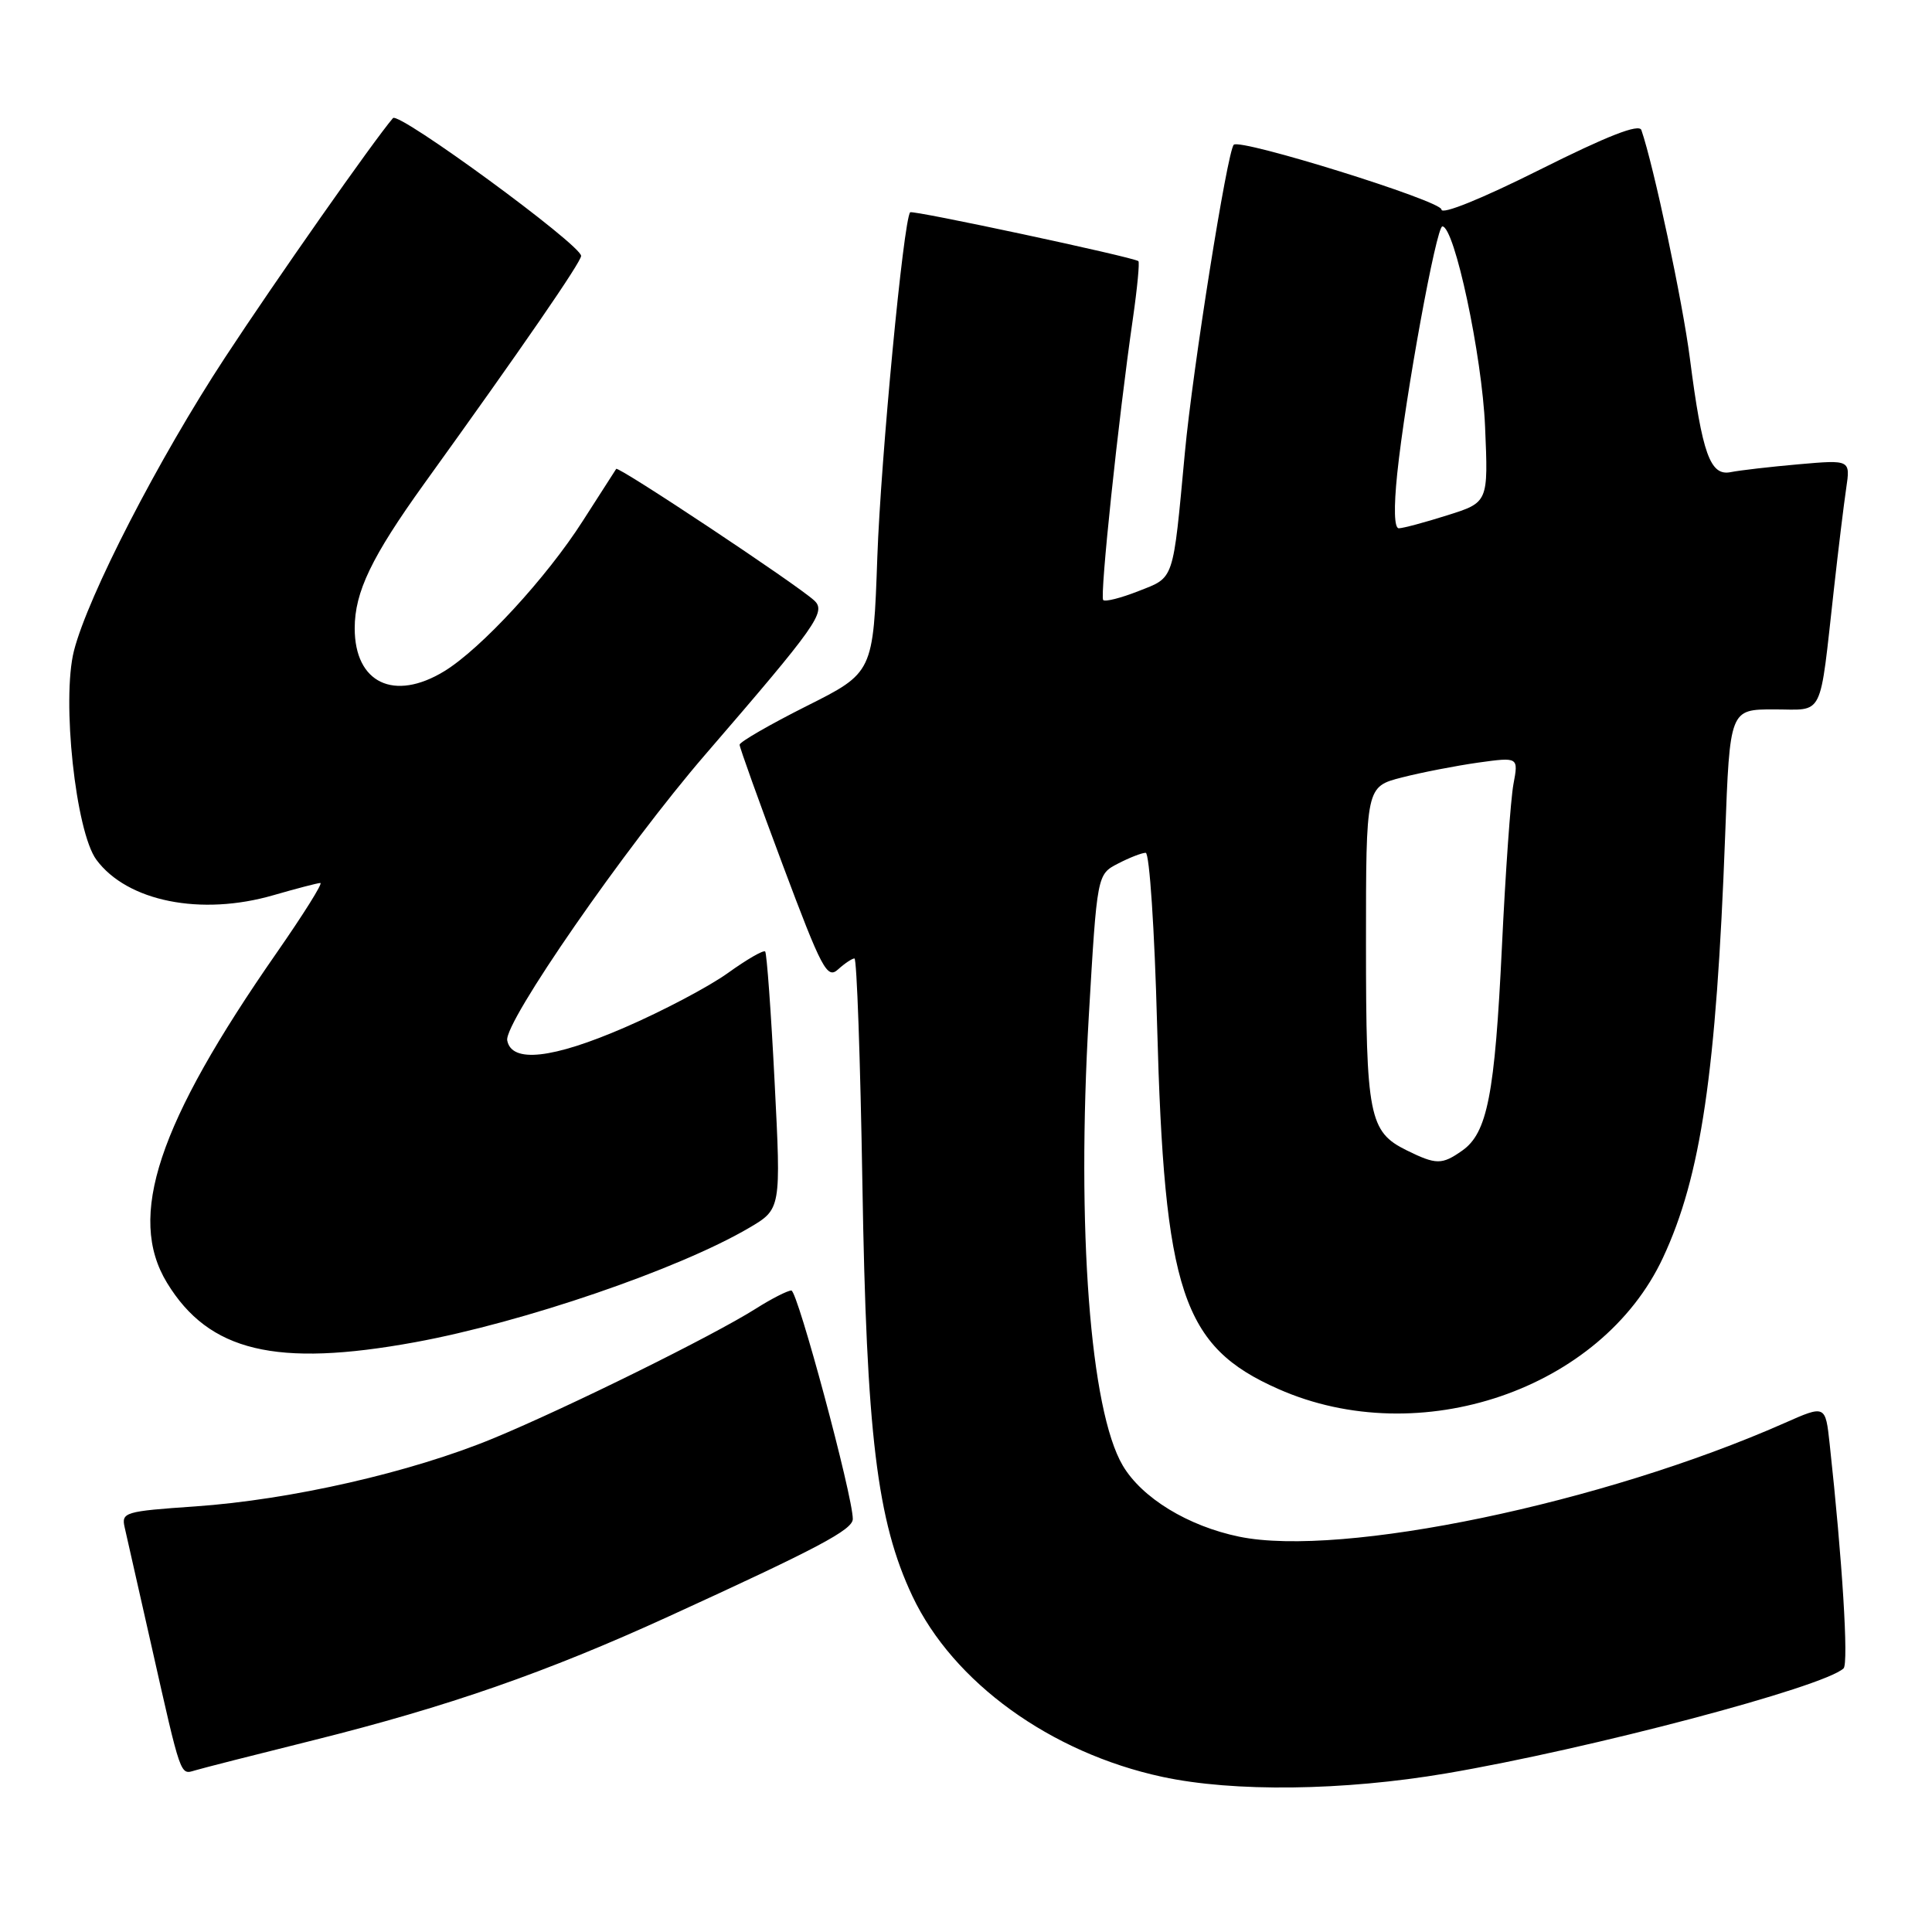 <?xml version="1.0" encoding="UTF-8" standalone="no"?>
<!DOCTYPE svg PUBLIC "-//W3C//DTD SVG 1.1//EN" "http://www.w3.org/Graphics/SVG/1.1/DTD/svg11.dtd" >
<svg xmlns="http://www.w3.org/2000/svg" xmlns:xlink="http://www.w3.org/1999/xlink" version="1.1" viewBox="0 0 256 256">
 <g >
 <path fill="currentColor"
d=" M 191.65 234.98 C 210.63 231.75 241.63 223.56 244.28 221.07 C 244.97 220.43 244.12 206.70 242.44 191.33 C 241.88 186.16 241.88 186.16 236.46 188.56 C 212.42 199.19 177.77 206.41 164.21 203.62 C 157.42 202.22 151.31 198.49 148.77 194.19 C 144.45 186.87 142.63 162.85 144.27 134.68 C 145.37 115.86 145.37 115.86 148.14 114.43 C 149.66 113.64 151.31 113.00 151.81 113.00 C 152.31 113.00 152.99 123.24 153.32 135.75 C 154.27 171.26 156.65 178.42 169.39 184.05 C 188.12 192.34 212.19 184.13 220.35 166.66 C 225.39 155.88 227.42 142.10 228.59 110.75 C 229.21 94.00 229.21 94.00 235.06 94.00 C 241.79 94.00 241.05 95.50 243.01 78.00 C 243.59 72.78 244.32 66.80 244.63 64.71 C 245.19 60.92 245.19 60.92 238.34 61.52 C 234.58 61.85 230.52 62.32 229.33 62.56 C 226.61 63.11 225.55 60.16 223.92 47.50 C 222.96 40.00 219.12 21.94 217.49 17.23 C 217.18 16.36 213.01 17.99 204.02 22.49 C 196.35 26.33 191.00 28.50 191.00 27.76 C 191.00 26.62 164.35 18.32 163.48 19.18 C 162.62 20.05 158.03 48.90 157.00 60.00 C 155.39 77.22 155.65 76.44 150.84 78.33 C 148.53 79.24 146.44 79.77 146.18 79.51 C 145.71 79.04 148.17 55.64 150.12 42.17 C 150.70 38.14 151.02 34.73 150.84 34.60 C 150.05 34.04 120.87 27.80 120.60 28.13 C 119.71 29.23 116.72 60.65 116.25 73.81 C 115.71 89.13 115.71 89.13 106.85 93.57 C 101.98 96.02 98.00 98.32 98.00 98.68 C 98.00 99.04 100.57 106.21 103.72 114.62 C 108.90 128.45 109.60 129.77 111.05 128.45 C 111.93 127.65 112.91 127.00 113.22 127.00 C 113.53 127.00 114.00 140.39 114.27 156.75 C 114.81 190.09 116.20 201.54 120.90 211.50 C 126.30 222.92 139.20 232.25 154.00 235.44 C 163.47 237.48 178.01 237.30 191.65 234.98 Z  M 41.53 230.59 C 59.35 226.14 72.42 221.59 88.64 214.17 C 108.37 205.15 113.00 202.70 113.00 201.27 C 113.00 198.22 105.68 171.00 104.86 171.00 C 104.36 171.00 102.24 172.08 100.14 173.41 C 94.41 177.03 75.24 186.50 65.39 190.58 C 54.46 195.10 38.54 198.73 25.83 199.61 C 16.53 200.25 16.06 200.39 16.52 202.39 C 16.79 203.55 18.37 210.57 20.05 218.00 C 24.02 235.63 23.86 235.17 25.83 234.59 C 26.75 234.31 33.81 232.51 41.53 230.59 Z  M 55.00 177.85 C 69.32 175.23 89.87 168.20 99.24 162.71 C 103.50 160.21 103.50 160.21 102.64 143.36 C 102.17 134.08 101.60 126.31 101.39 126.08 C 101.17 125.85 98.95 127.13 96.45 128.93 C 93.96 130.72 87.81 133.97 82.79 136.14 C 73.20 140.30 67.78 140.90 67.21 137.86 C 66.76 135.50 82.86 112.26 93.44 100.00 C 108.24 82.85 109.51 81.06 107.89 79.57 C 105.64 77.48 81.93 61.73 81.65 62.13 C 81.51 62.33 79.53 65.43 77.24 69.00 C 72.43 76.54 63.73 85.97 58.87 88.94 C 52.21 93.00 47.00 90.50 47.00 83.25 C 47.00 78.44 49.24 73.79 56.21 64.09 C 69.17 46.10 77.00 34.72 77.00 33.91 C 77.00 32.45 52.84 14.75 52.07 15.65 C 49.52 18.63 36.52 37.15 29.82 47.37 C 21.01 60.80 11.66 78.95 9.80 86.23 C 8.15 92.72 10.02 110.20 12.77 113.92 C 16.86 119.45 26.64 121.41 36.26 118.61 C 39.31 117.73 42.10 117.00 42.45 117.00 C 42.81 117.00 40.20 121.16 36.66 126.25 C 20.89 148.91 16.80 161.23 22.13 169.98 C 27.68 179.09 36.57 181.22 55.00 177.85 Z  M 186.38 152.42 C 181.41 149.97 181.00 147.87 181.00 125.07 C 181.00 104.24 181.00 104.24 185.75 103.02 C 188.36 102.35 192.91 101.47 195.86 101.05 C 201.21 100.31 201.21 100.31 200.54 103.90 C 200.17 105.88 199.48 115.60 199.01 125.50 C 198.07 145.08 197.08 150.13 193.74 152.47 C 191.05 154.36 190.30 154.35 186.38 152.42 Z  M 185.14 62.75 C 186.21 52.51 190.32 30.00 191.12 30.00 C 192.73 30.00 196.38 47.10 196.78 56.53 C 197.21 66.57 197.21 66.57 191.77 68.28 C 188.77 69.23 185.89 70.00 185.35 70.00 C 184.74 70.00 184.67 67.29 185.14 62.75 Z "/>
</g>
</svg>